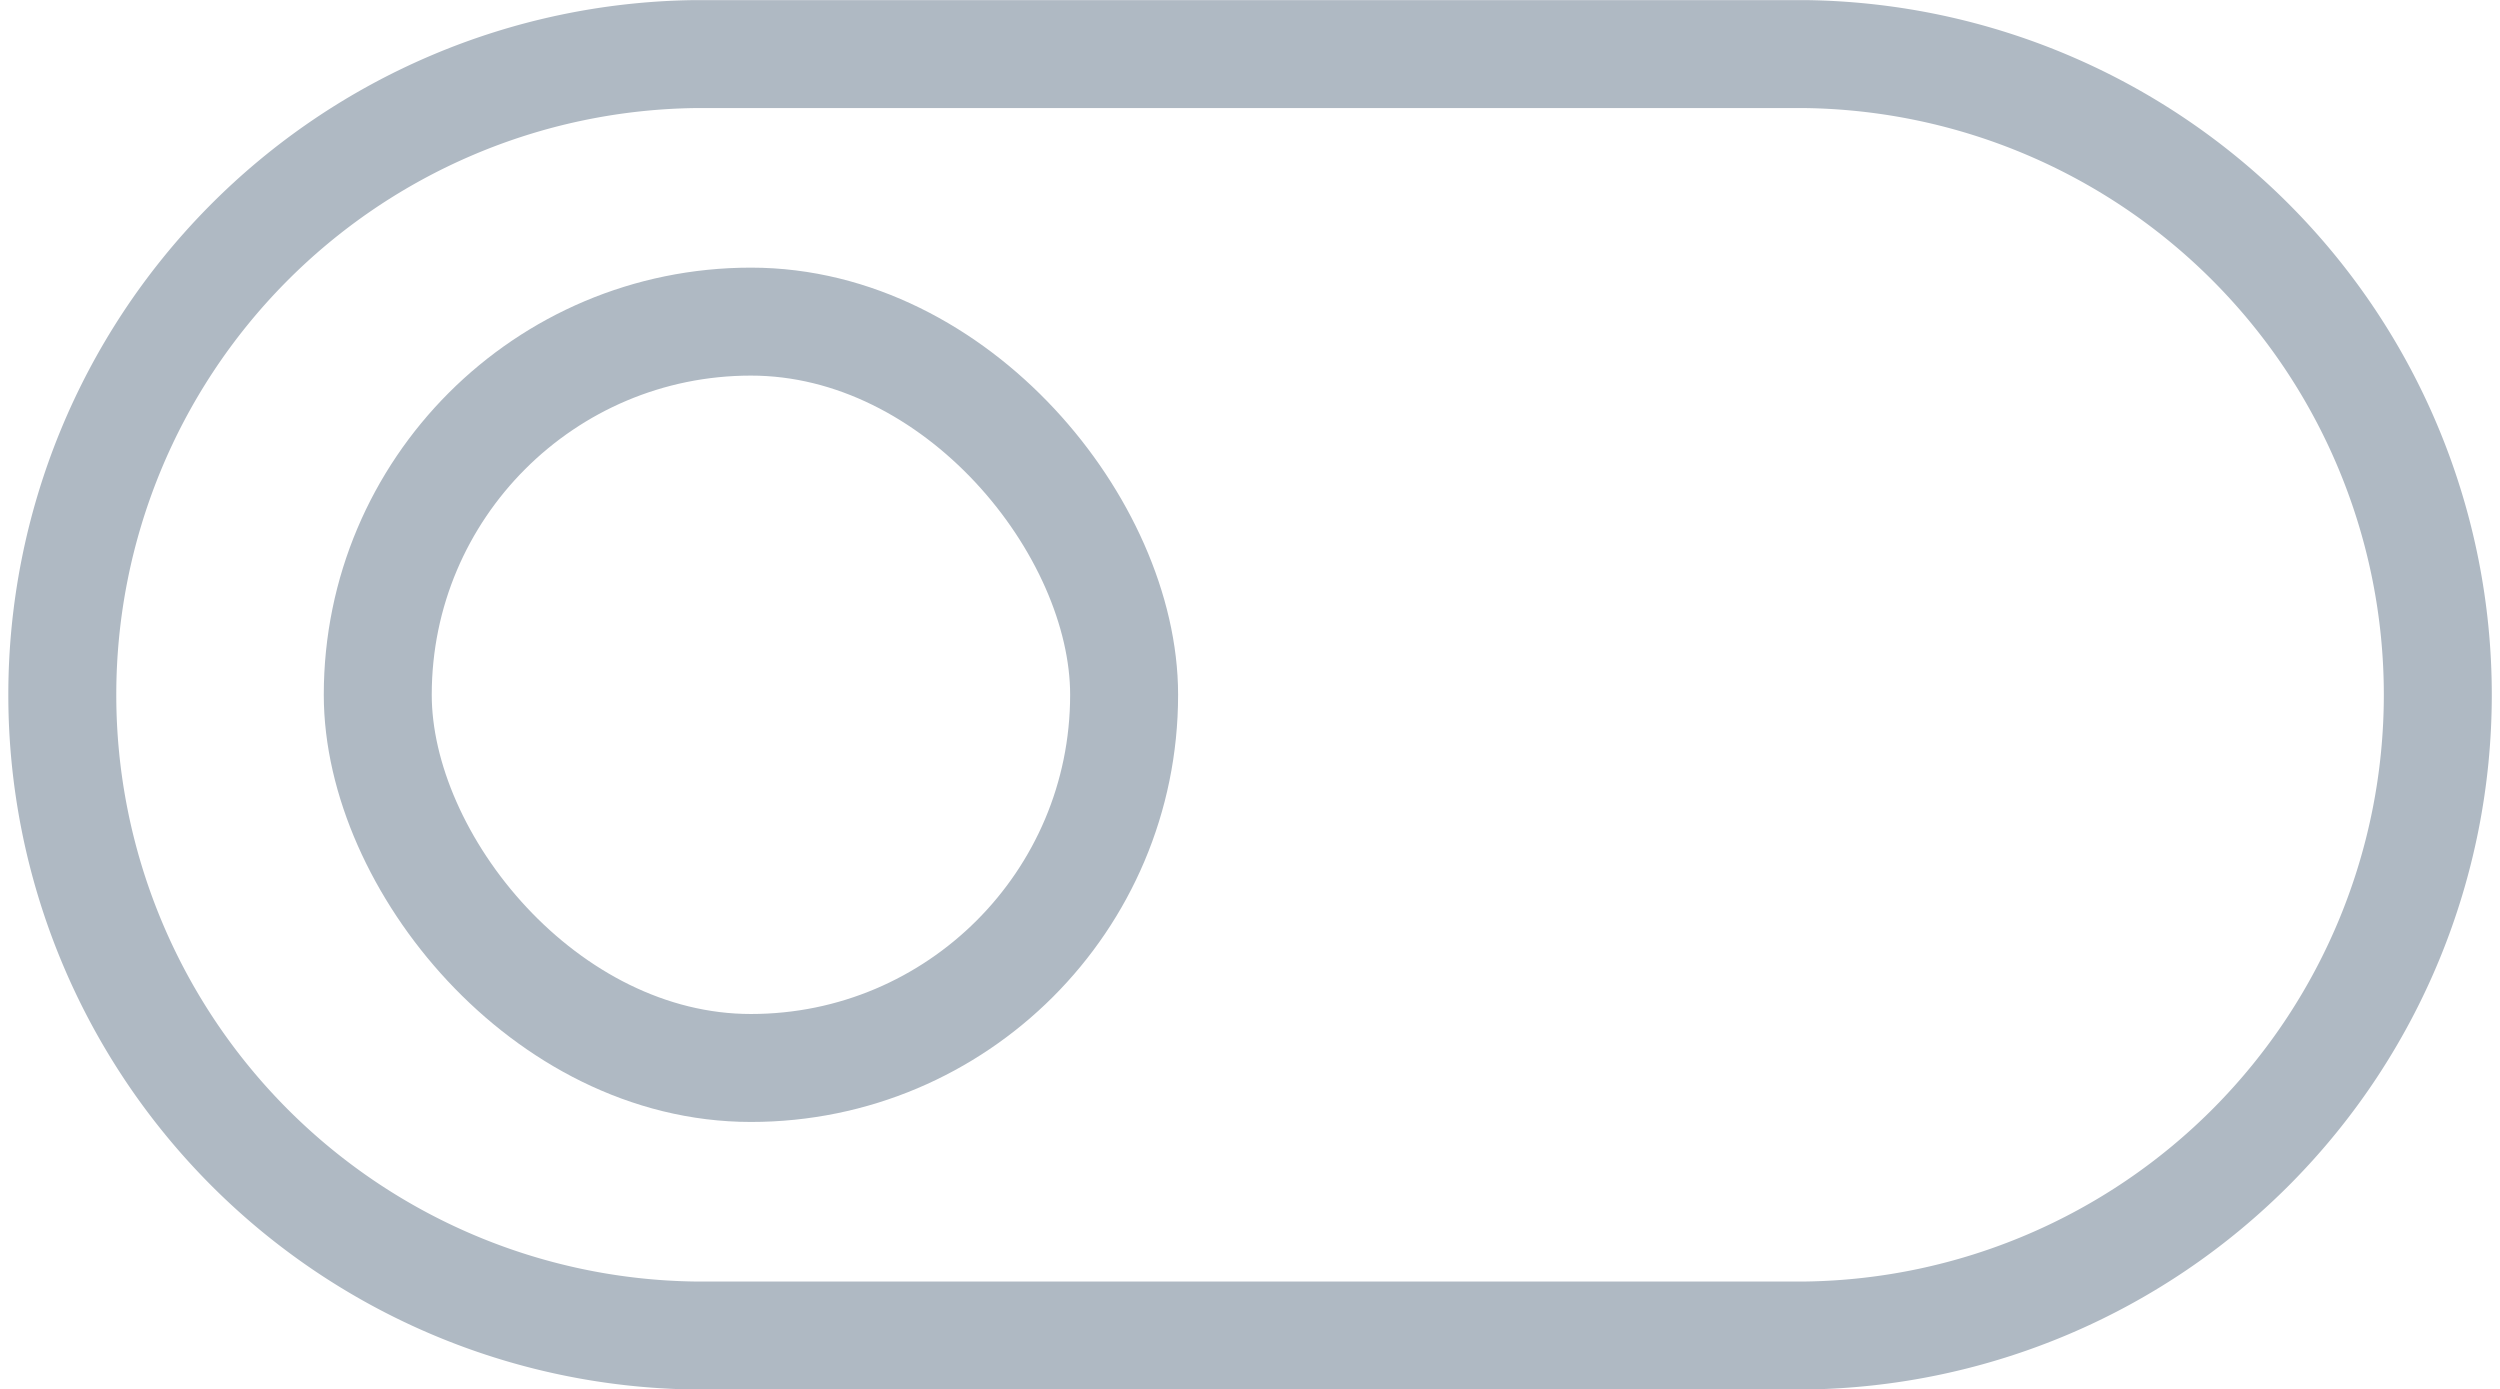 <svg xmlns="http://www.w3.org/2000/svg" viewBox="-22951.373 -7706.87 23.156 12.87">
  <defs>
    <style>
      .cls-1 {
        fill: rgba(69,74,78,0);
      }

      .cls-1, .cls-2 {
        stroke: #afb9c3;
      }

      .cls-2 {
        fill: rgba(255,255,255,0);
      }

      .cls-3 {
        stroke: none;
      }

      .cls-4 {
        fill: none;
      }
    </style>
  </defs>
  <g id="Group_1467" data-name="Group 1467" transform="translate(-24639 -8476)">
    <path id="Path_1125" data-name="Path 1125" class="cls-1" d="M6.435.5H16.722a5.935,5.935,0,0,1,0,11.869H6.435A5.935,5.935,0,0,1,6.435.5Z" transform="translate(1687.627 769.131)"/>
    <g id="Rectangle_952" data-name="Rectangle 952" class="cls-2" transform="translate(1690.626 771.609)">
      <rect class="cls-3" width="7.913" height="7.913" rx="3.956"/>
      <rect class="cls-4" x="0.5" y="0.5" width="6.913" height="6.913" rx="3.456"/>
    </g>
  </g>
</svg>
